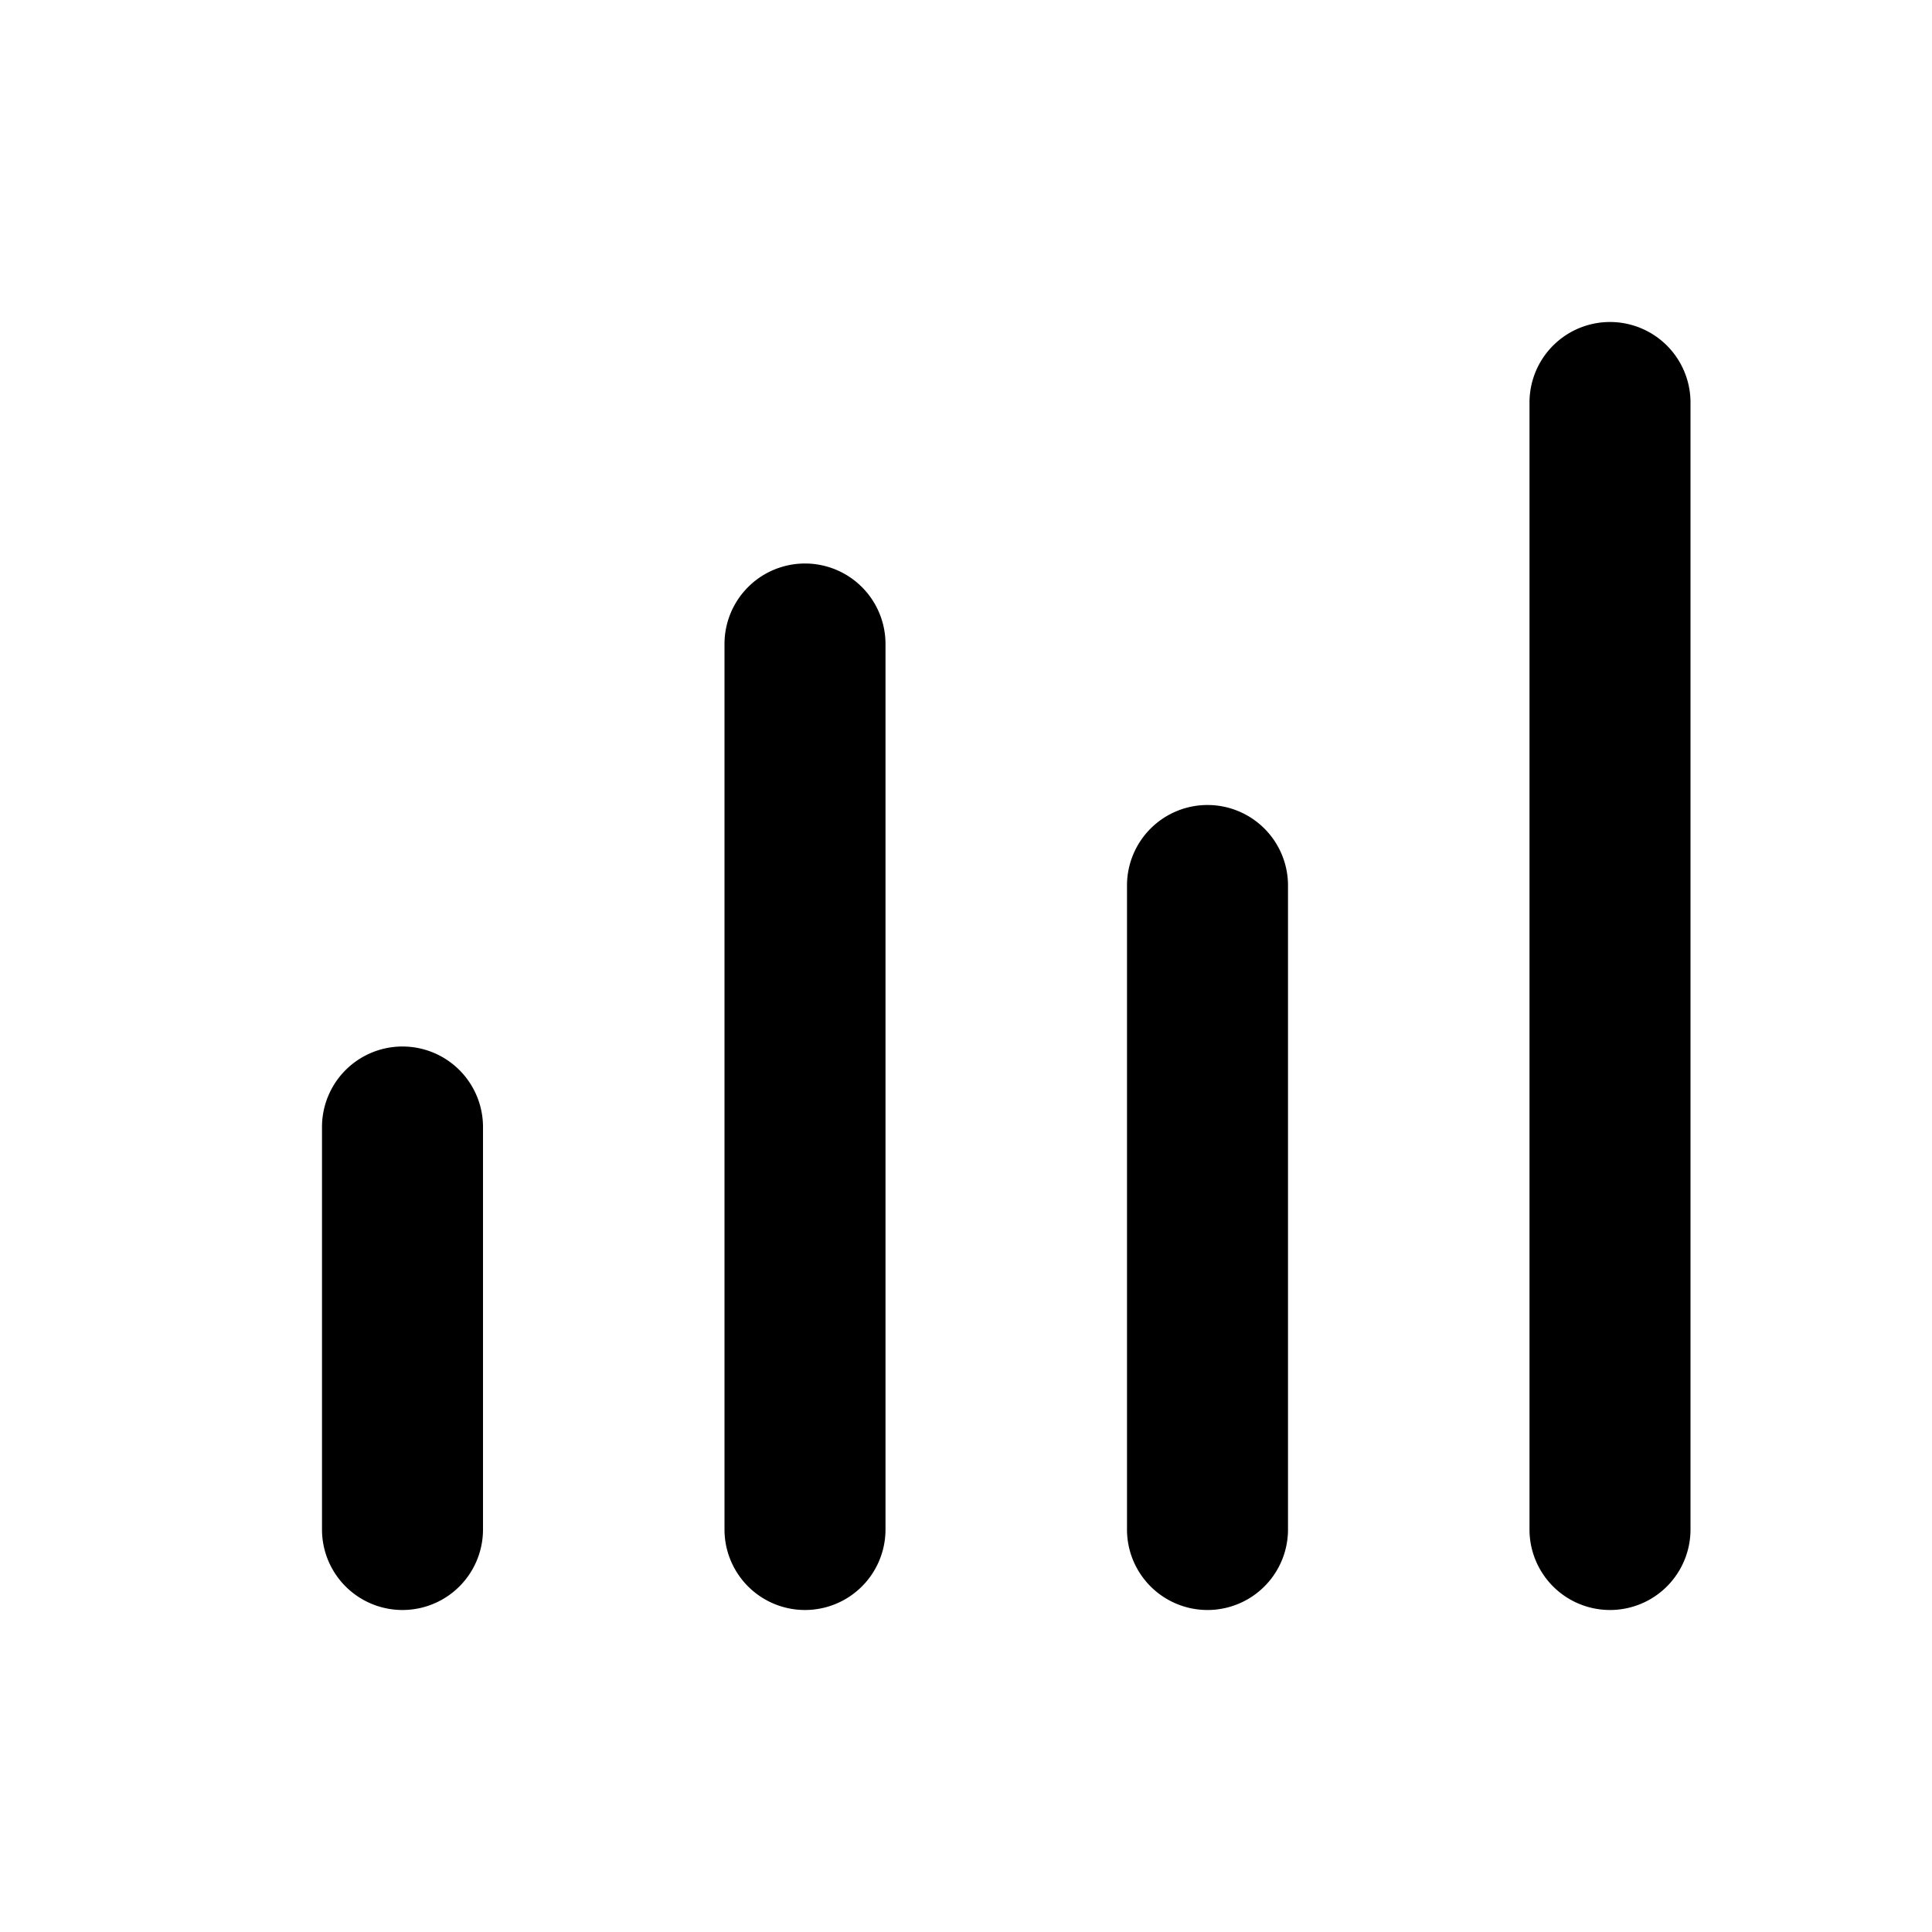 <svg xmlns="http://www.w3.org/2000/svg" viewBox="0 0 24 24">
    <g fill="none" fill-rule="evenodd">
        <path d="M24 0v24H0V0zM12.594 23.258l-.012.002-.071.035-.02.004-.014-.004-.071-.036c-.01-.003-.019 0-.024.006l-.004.01-.017.428.005.02.01.013.104.074.015.004.012-.004.104-.074.012-.016.004-.017-.017-.427c-.002-.01-.009-.017-.016-.018m.264-.113-.014.002-.184.093-.01.01-.003.011.018.43.005.012.008.008.201.092c.012.004.023 0 .029-.008l.004-.014-.034-.614c-.003-.012-.01-.02-.02-.022m-.715.002a.023.023 0 0 0-.027.006l-.006.014-.034.614c0 .012.007.02.017.024l.015-.002.201-.093.01-.008.003-.011.018-.43-.003-.012-.01-.01z"/>
        <path fill="currentColor"
              d="M20 4a1 1 0 0 1 1 1v14a1 1 0 1 1-2 0V5a1 1 0 0 1 1-1M10 7a1 1 0 0 1 1 1v11a1 1 0 1 1-2 0V8a1 1 0 0 1 1-1m5 3a1 1 0 0 1 1 1v8a1 1 0 1 1-2 0v-8a1 1 0 0 1 1-1M5 13a1 1 0 0 1 1 1v5a1 1 0 1 1-2 0v-5a1 1 0 0 1 1-1"/>
    </g>
</svg>